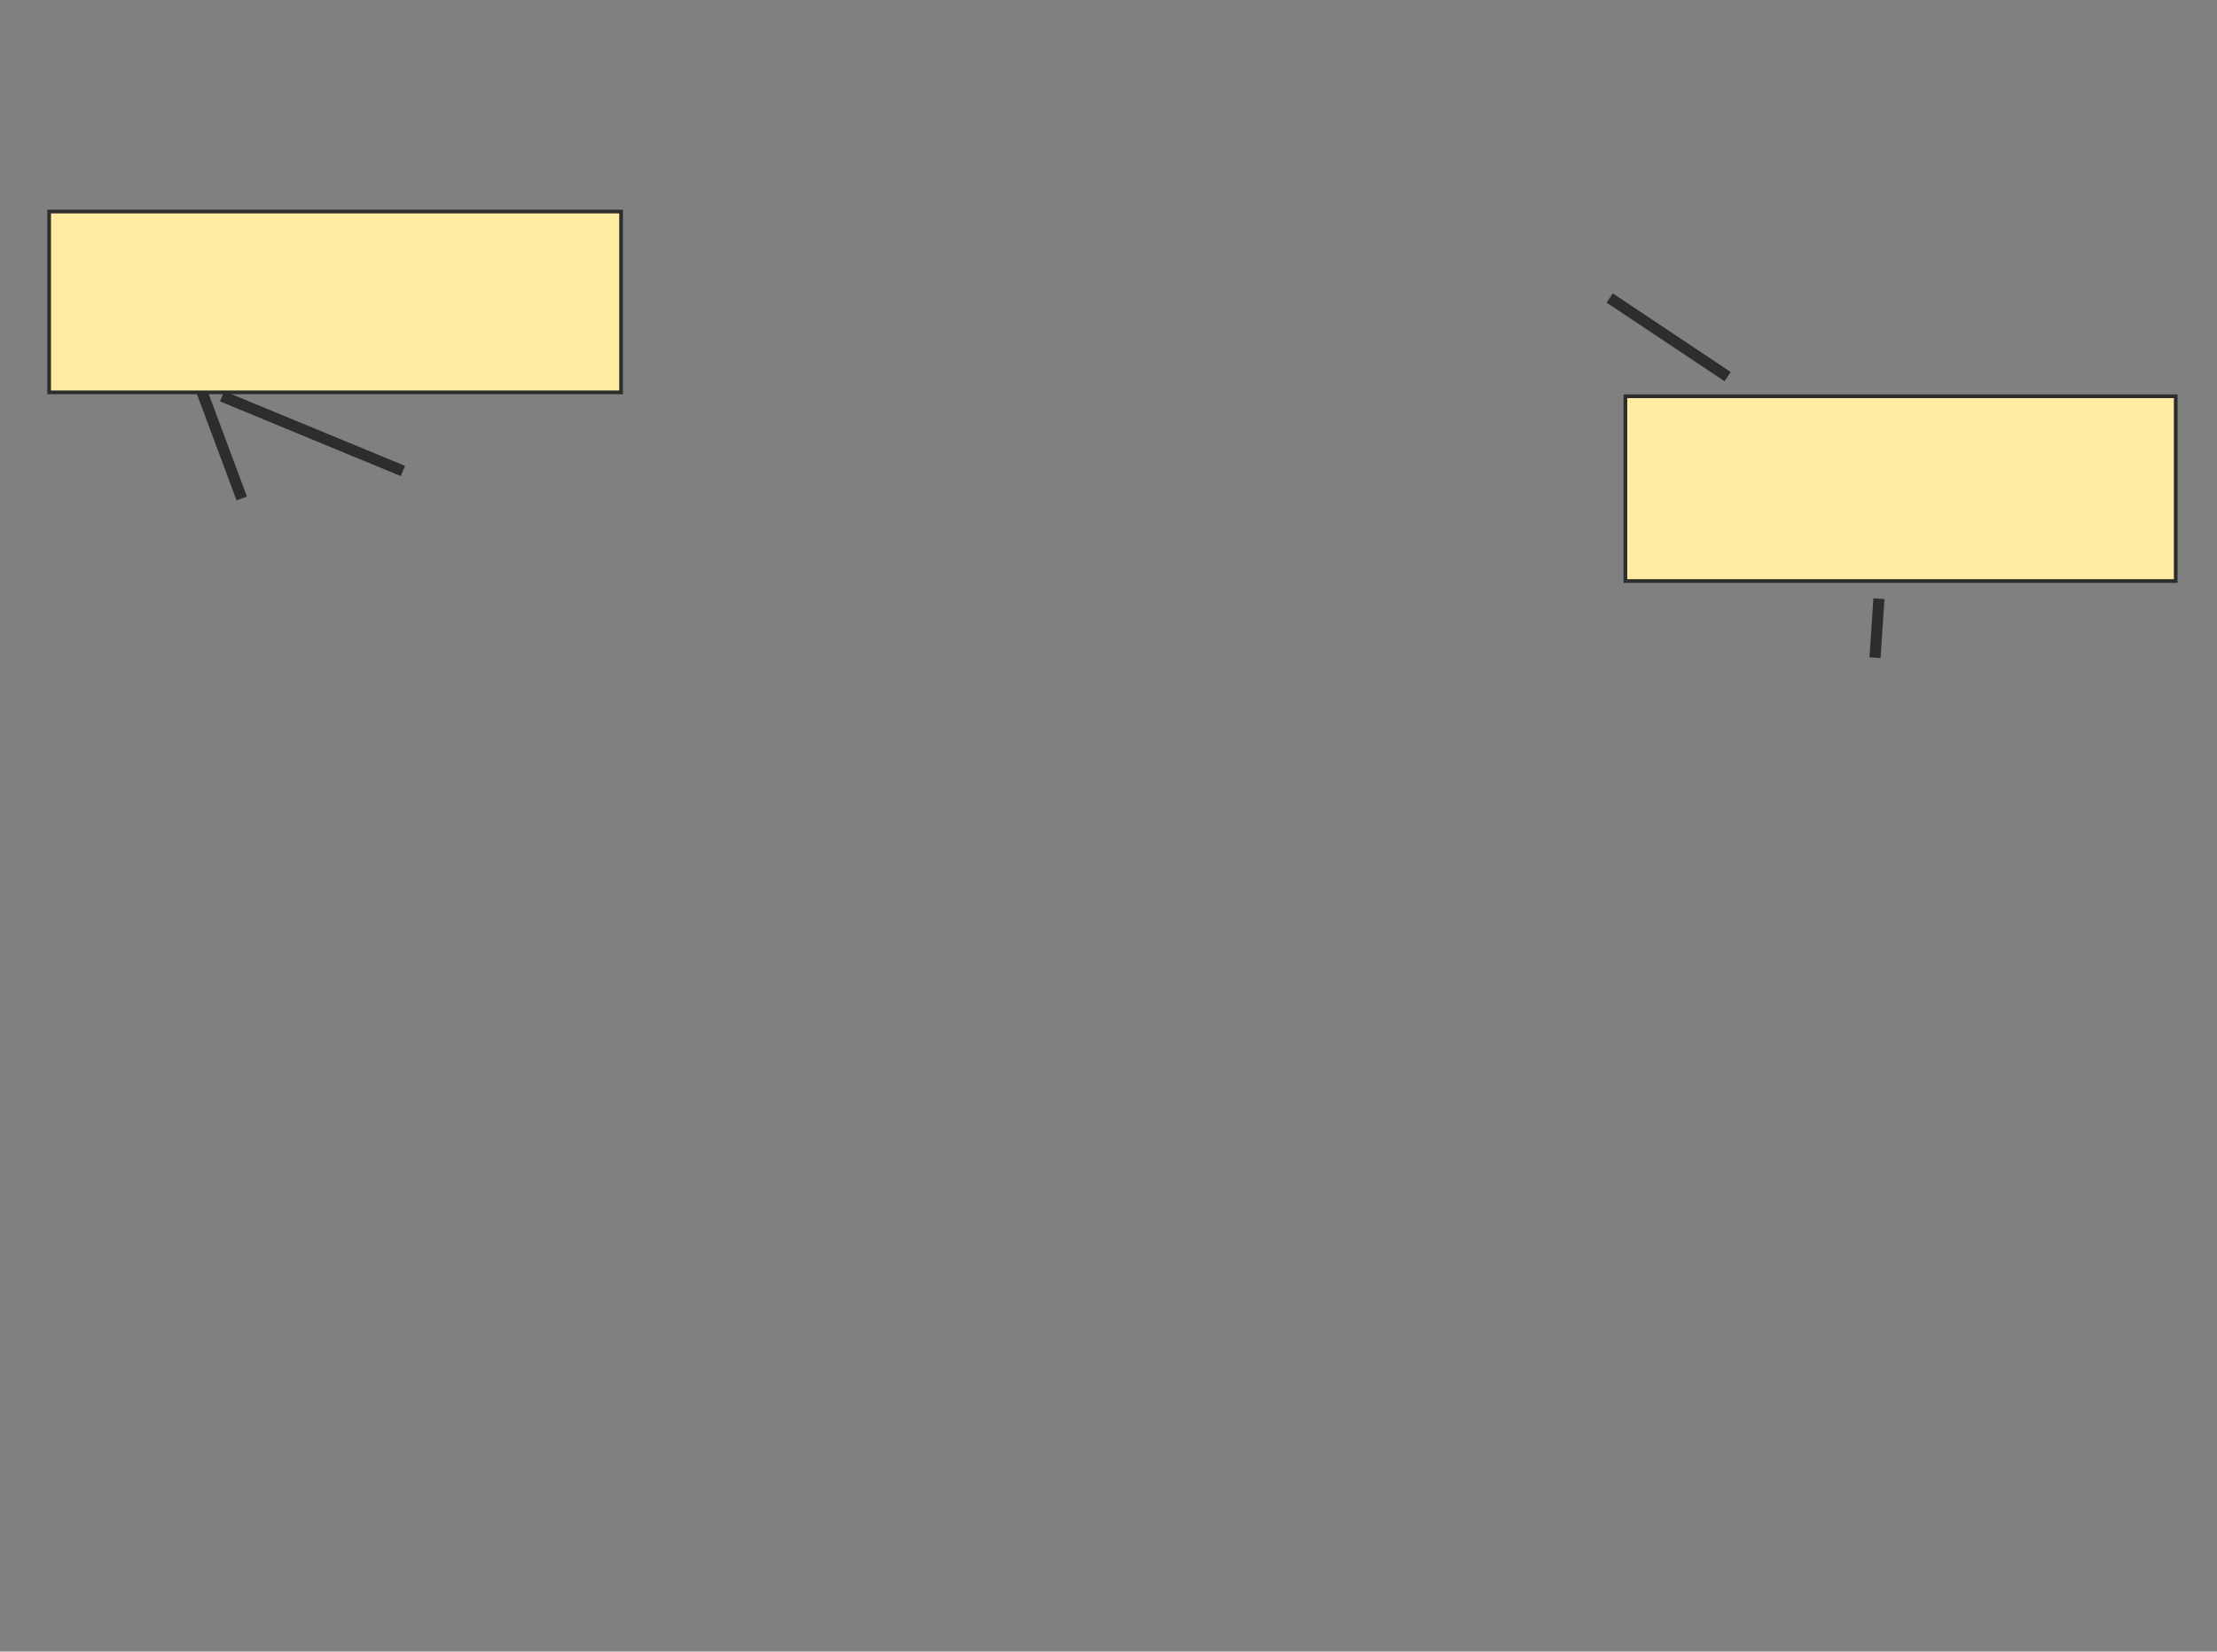 <svg height="447" width="600" xmlns="http://www.w3.org/2000/svg">
 <rect width="100%" height="100%" fill="#808080" stroke="none"/>
 <!-- Created with Image Occlusion Enhanced -->
 <g>
  <title>Labels</title>
  <line fill="#FFEBA2" id="svg_2" stroke="#2D2D2D" stroke-width="3" x1="507.447" x2="508.511" y1="178" y2="162.043"/>
  <line fill="#FFEBA2" id="svg_3" stroke="#2D2D2D" stroke-width="3" x1="467.553" x2="435.638" y1="101.936" y2="80.66"/>
  <line fill="#FFEBA2" id="svg_4" stroke="#2D2D2D" stroke-width="3" x1="53.723" x2="65.426" y1="103.532" y2="134.915"/>
  <line fill="#FFEBA2" id="svg_5" stroke="#2D2D2D" stroke-width="3" x1="60.106" x2="109.043" y1="107.255" y2="127.468"/>
 </g>
 <g>
  <title>Masks</title>
  <rect fill="#FFEBA2" height="50" id="bbf40cdc9001475392949465d2d57925-ao-1" stroke="#2D2D2D" width="148.936" x="439.894" y="107.255"/>
  <rect fill="#FFEBA2" height="48.936" id="bbf40cdc9001475392949465d2d57925-ao-2" stroke="#2D2D2D" width="154.787" x="13.298" y="57.255"/>
 </g>
</svg>